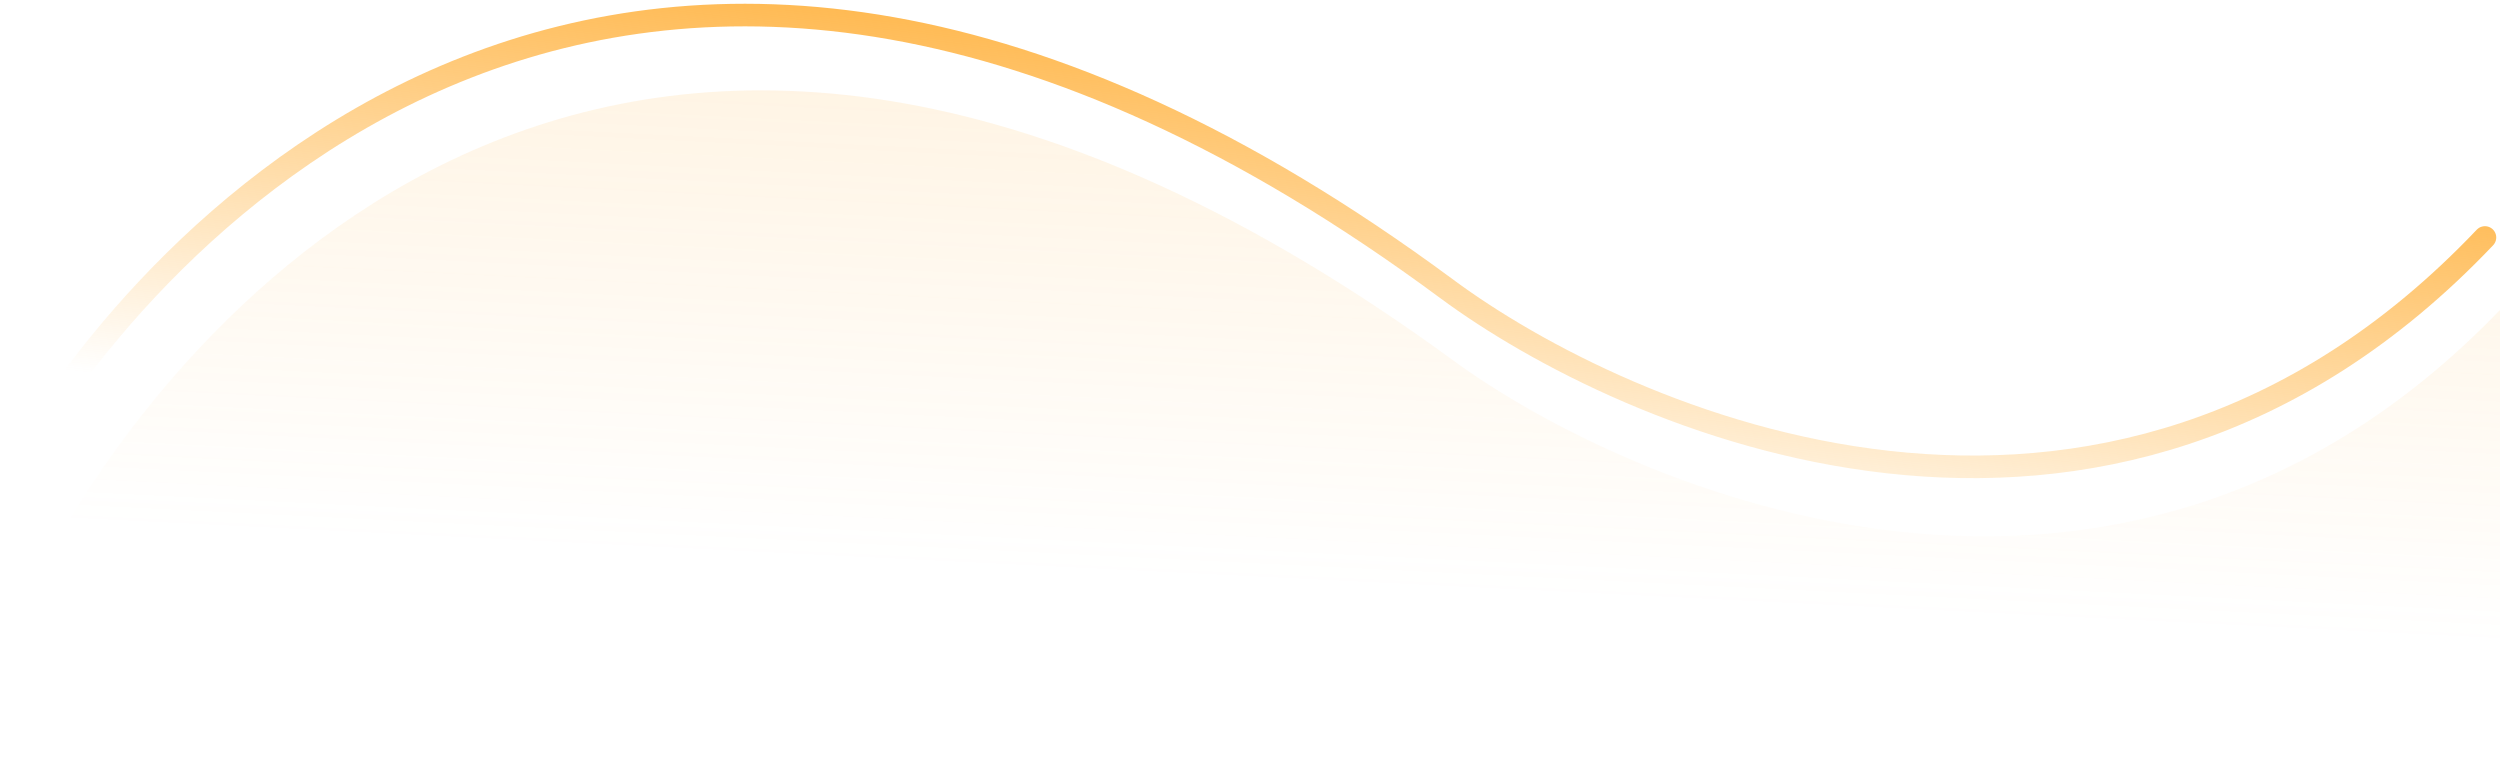<svg width="166" height="51" viewBox="0 0 166 51" fill="none" xmlns="http://www.w3.org/2000/svg">
<path d="M1 30.934C9.158 16.585 41.226 -21.409 96.081 19.194C107.622 27.737 139.683 42.43 165 15.769" stroke="url(#paint0_linear_1671_1024)" stroke-width="1.5" stroke-linecap="round"/>
<path d="M96.531 23.959C41.688 -16.12 12.156 21.384 4 35.548V51H166V20.579C140.688 46.895 108.07 32.392 96.531 23.959Z" fill="url(#paint1_linear_1671_1024)"/>
<defs>
<linearGradient id="paint0_linear_1671_1024" x1="83" y1="1" x2="79.262" y2="33.273" gradientUnits="userSpaceOnUse">
<stop stop-color="#FFB444"/>
<stop offset="1" stop-color="#FFB444" stop-opacity="0"/>
</linearGradient>
<linearGradient id="paint1_linear_1671_1024" x1="95.969" y1="-183.046" x2="84.974" y2="38.788" gradientUnits="userSpaceOnUse">
<stop stop-color="#FFB444"/>
<stop offset="1" stop-color="#FFB444" stop-opacity="0"/>
</linearGradient>
</defs>
</svg>
